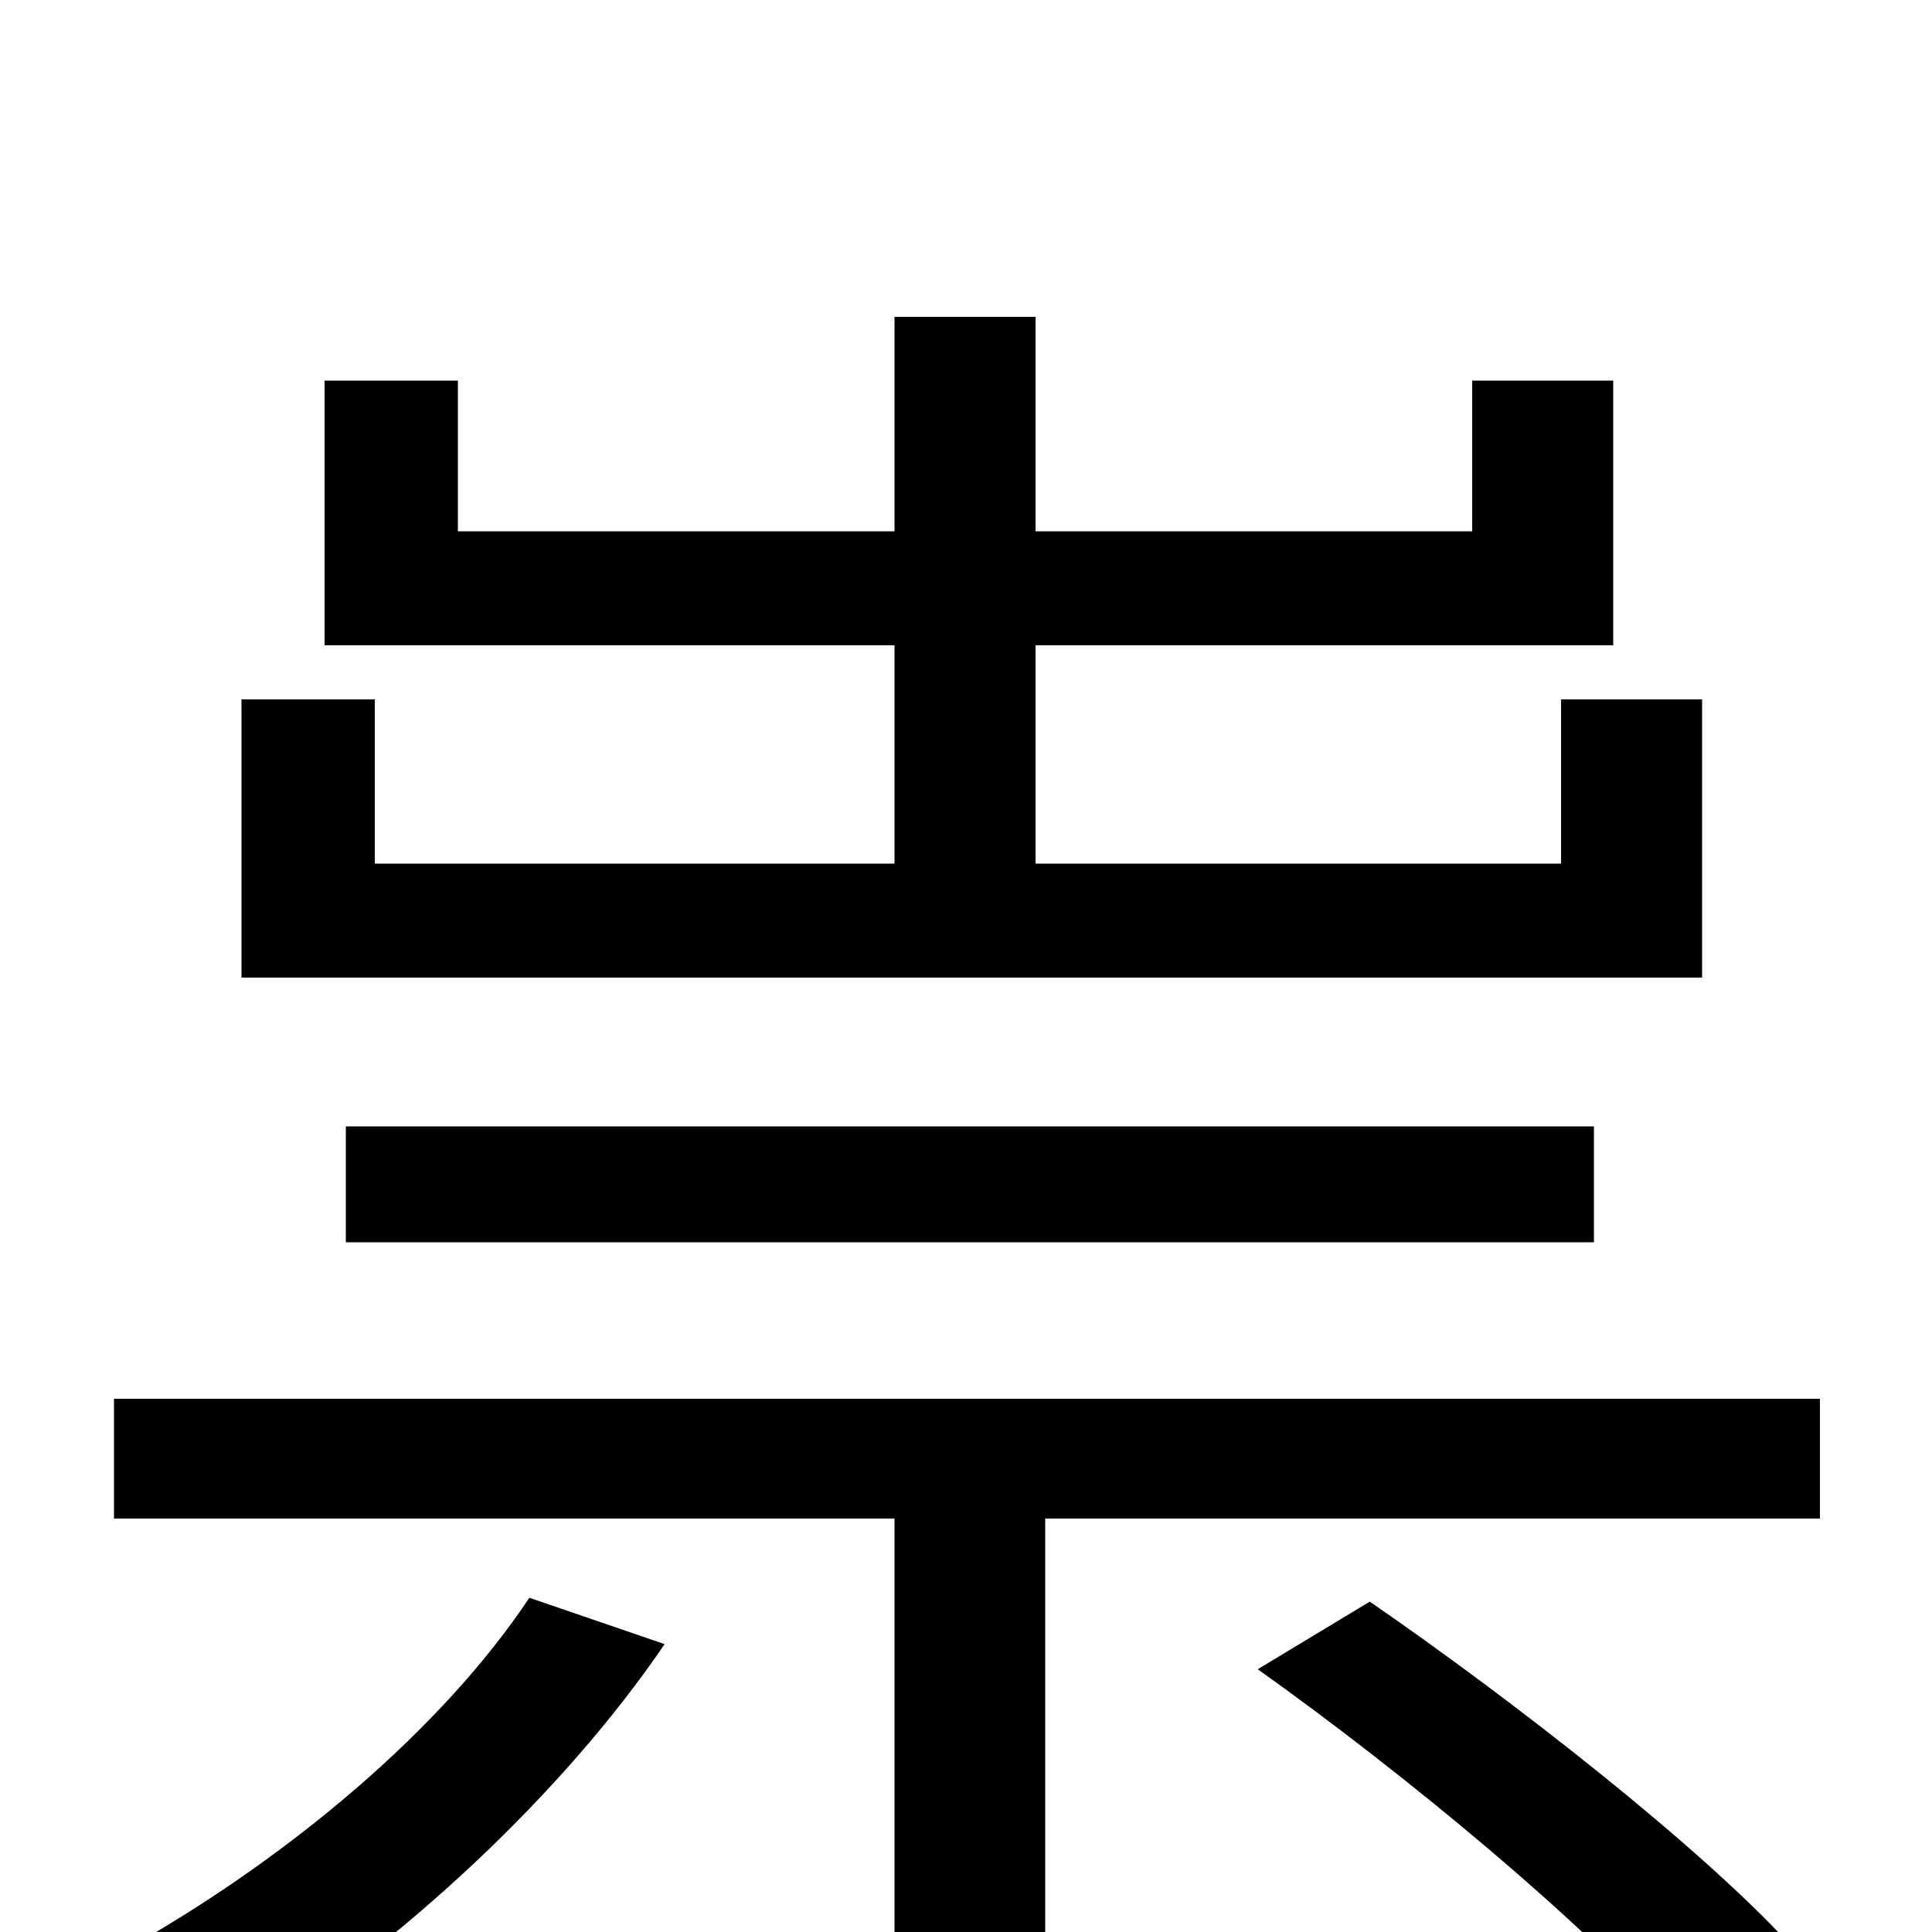 <svg xmlns="http://www.w3.org/2000/svg" viewBox="0 -1000 1000 1000">
	<path fill="#000000" d="M881 -638H808V-553H536V-666H835V-803H762V-725H536V-836H463V-725H237V-803H168V-666H463V-553H194V-638H125V-494H881ZM825 -357V-417H179V-357ZM274 -173C228 -104 150 -40 74 4C91 15 119 40 132 53C207 6 291 -71 344 -149ZM651 -136C727 -82 821 -4 865 47L926 6C879 -45 783 -120 709 -171ZM59 -276V-214H463V76H541V-214H942V-276Z"/>
</svg>